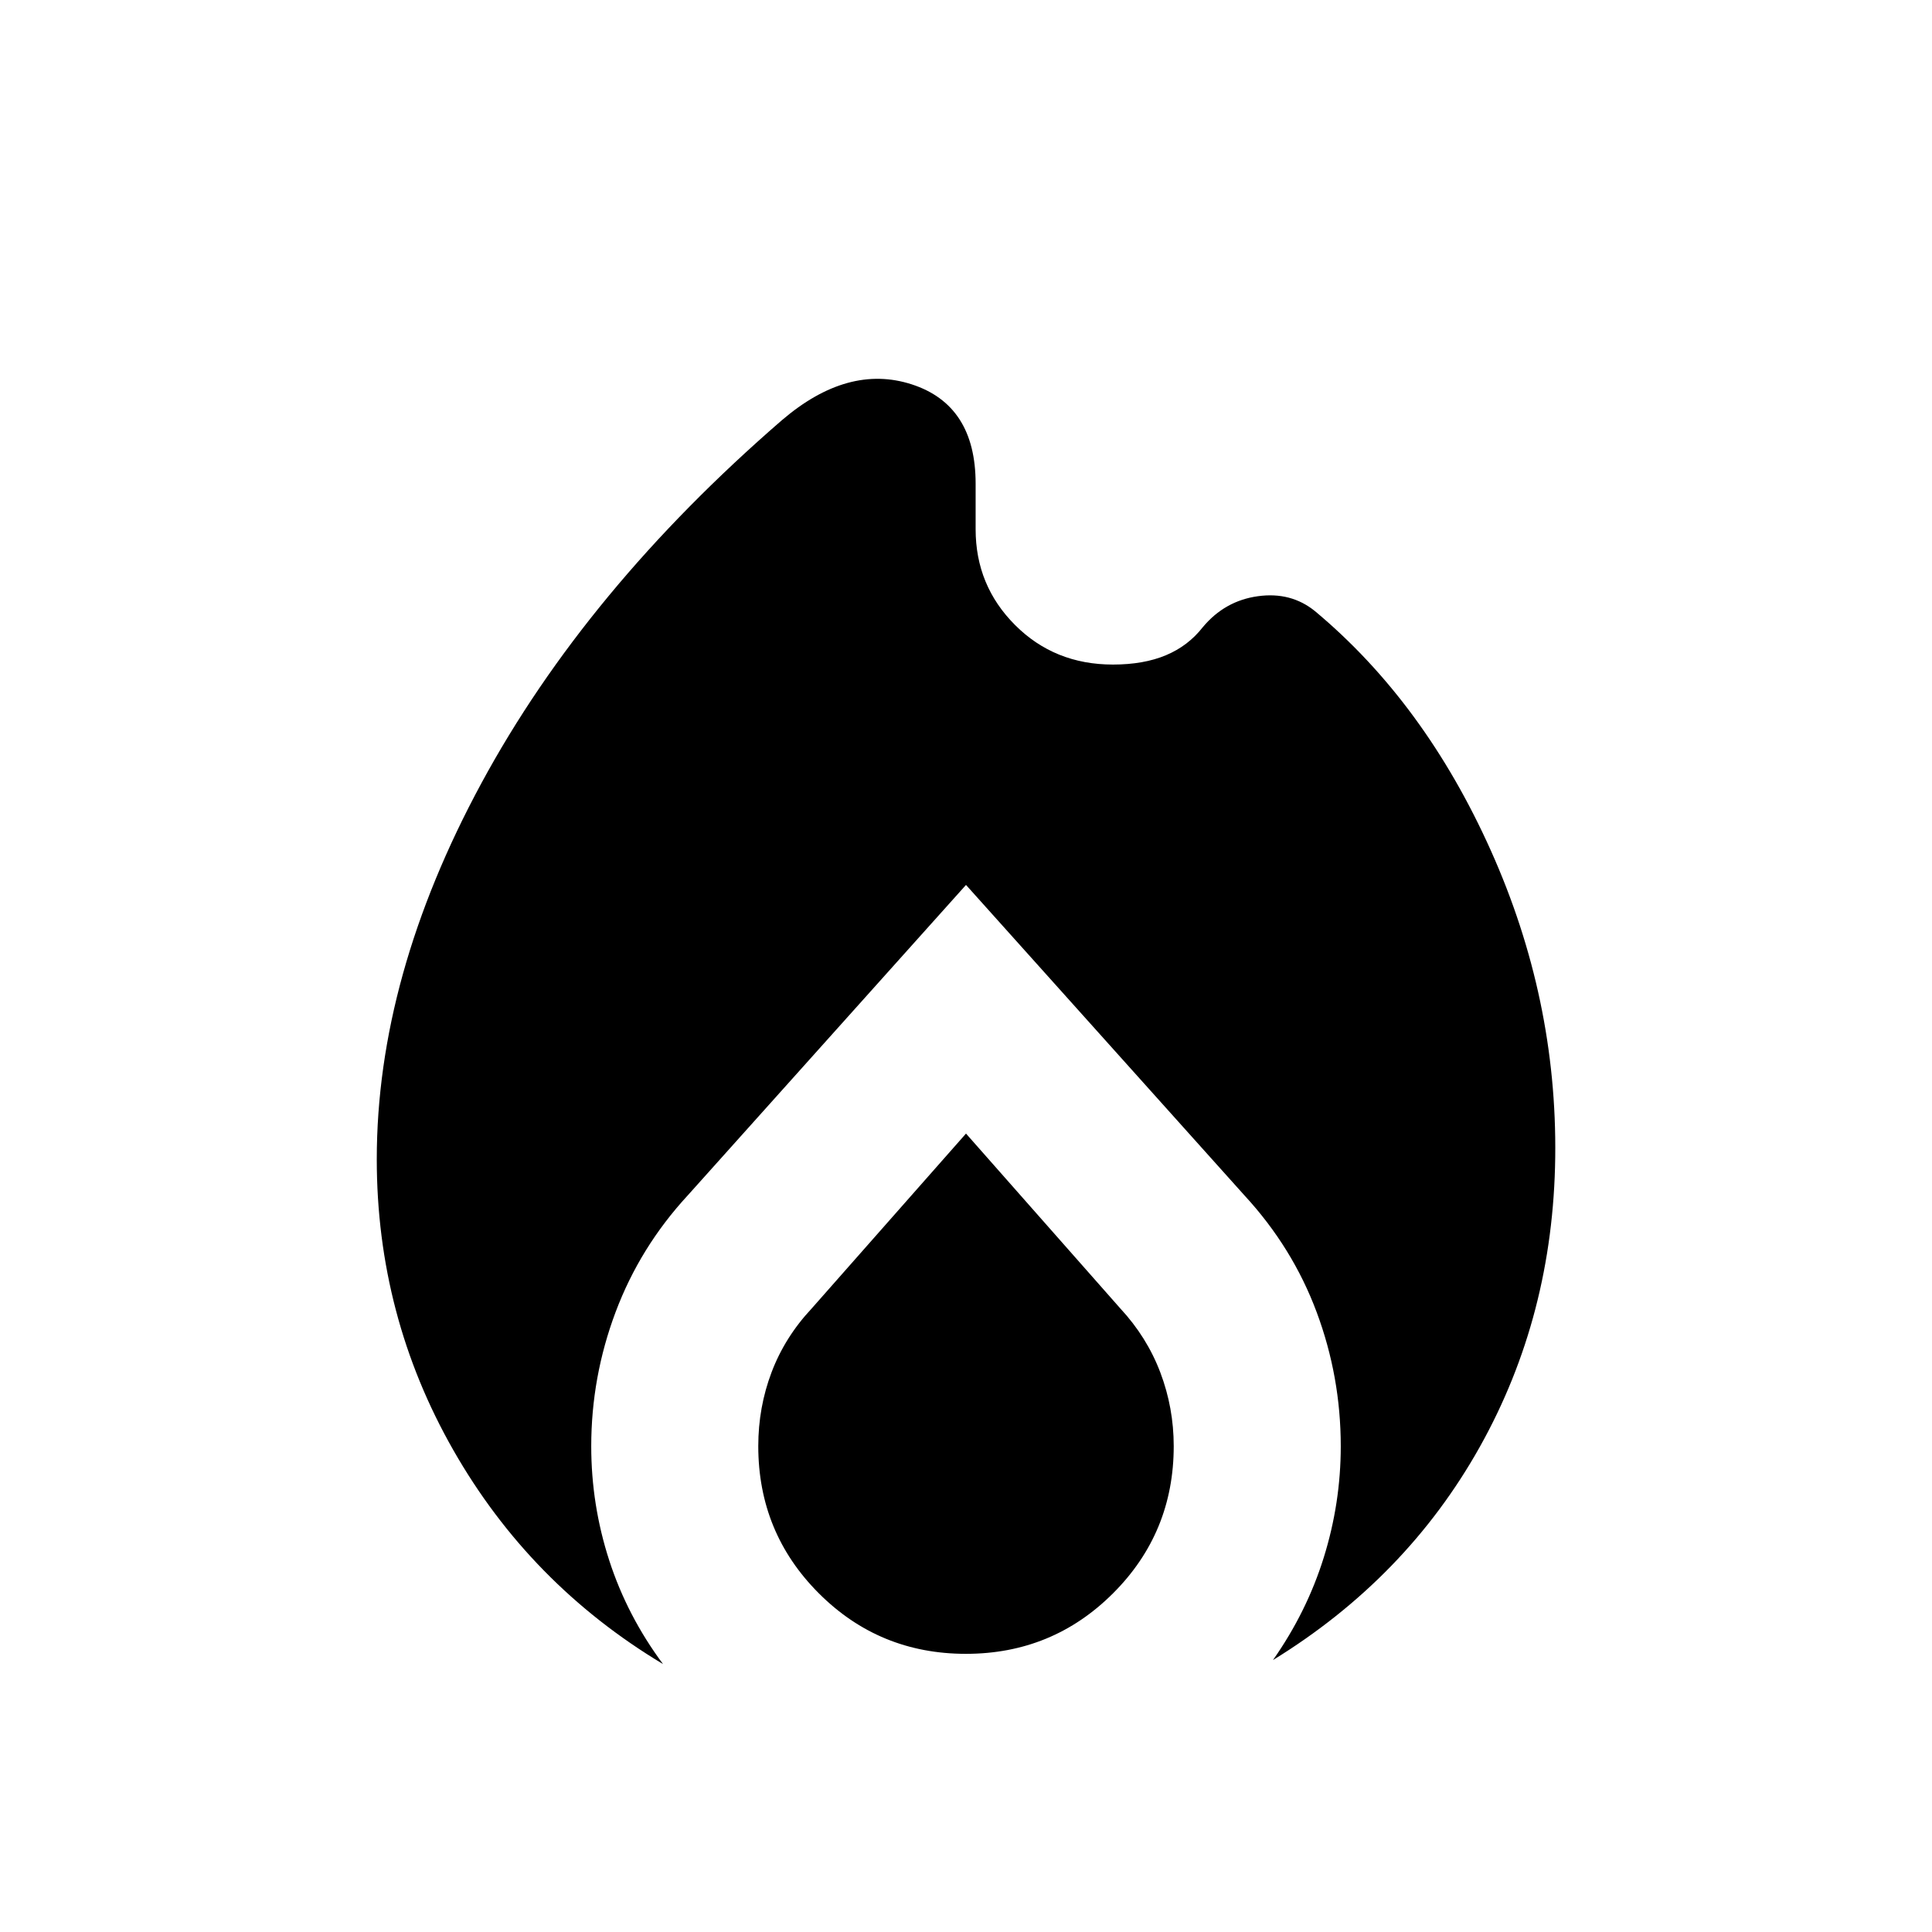 <svg xmlns="http://www.w3.org/2000/svg" height="20" viewBox="0 -960 960 960" width="20"><path d="M187.217-384q0-90.761 52-186.859 52-96.098 149.239-180.293 32.87-28.152 64.598-17.859 31.729 10.294 31.729 49.359V-697q0 27.967 19.612 47.592 19.613 19.625 48.605 19.625 15.283 0 26.334-4.629 11.052-4.629 18.318-13.936 10.928-13.116 27.377-15.395 16.449-2.279 28.406 7.439 54.435 45.434 87.391 119.01 32.957 73.577 31.957 152.303-1 78.81-37.5 143.976-36.5 65.167-102.739 105.885 16.79-23.901 25.232-50.97t8.442-55.269q0-34.501-11.967-66.606-11.966-32.106-35.837-57.978L480-520.283 341.696-365.978q-23.718 25.717-35.816 57.955-12.098 32.238-12.098 66.652 0 29.132 8.942 56.726 8.942 27.594 26.732 51.515-66.239-39.718-104.239-106.387-38-66.67-38-144.483ZM480-396.739l76.612 86.824q13.323 14.35 19.964 31.937 6.641 17.587 6.641 36.543 0 43.014-30.121 73.116-30.122 30.101-73.152 30.101-43.031 0-73.096-30.101-30.065-30.102-30.065-73.116 0-19.282 6.631-36.754 6.631-17.472 19.934-31.659L480-396.739Z"/></svg>